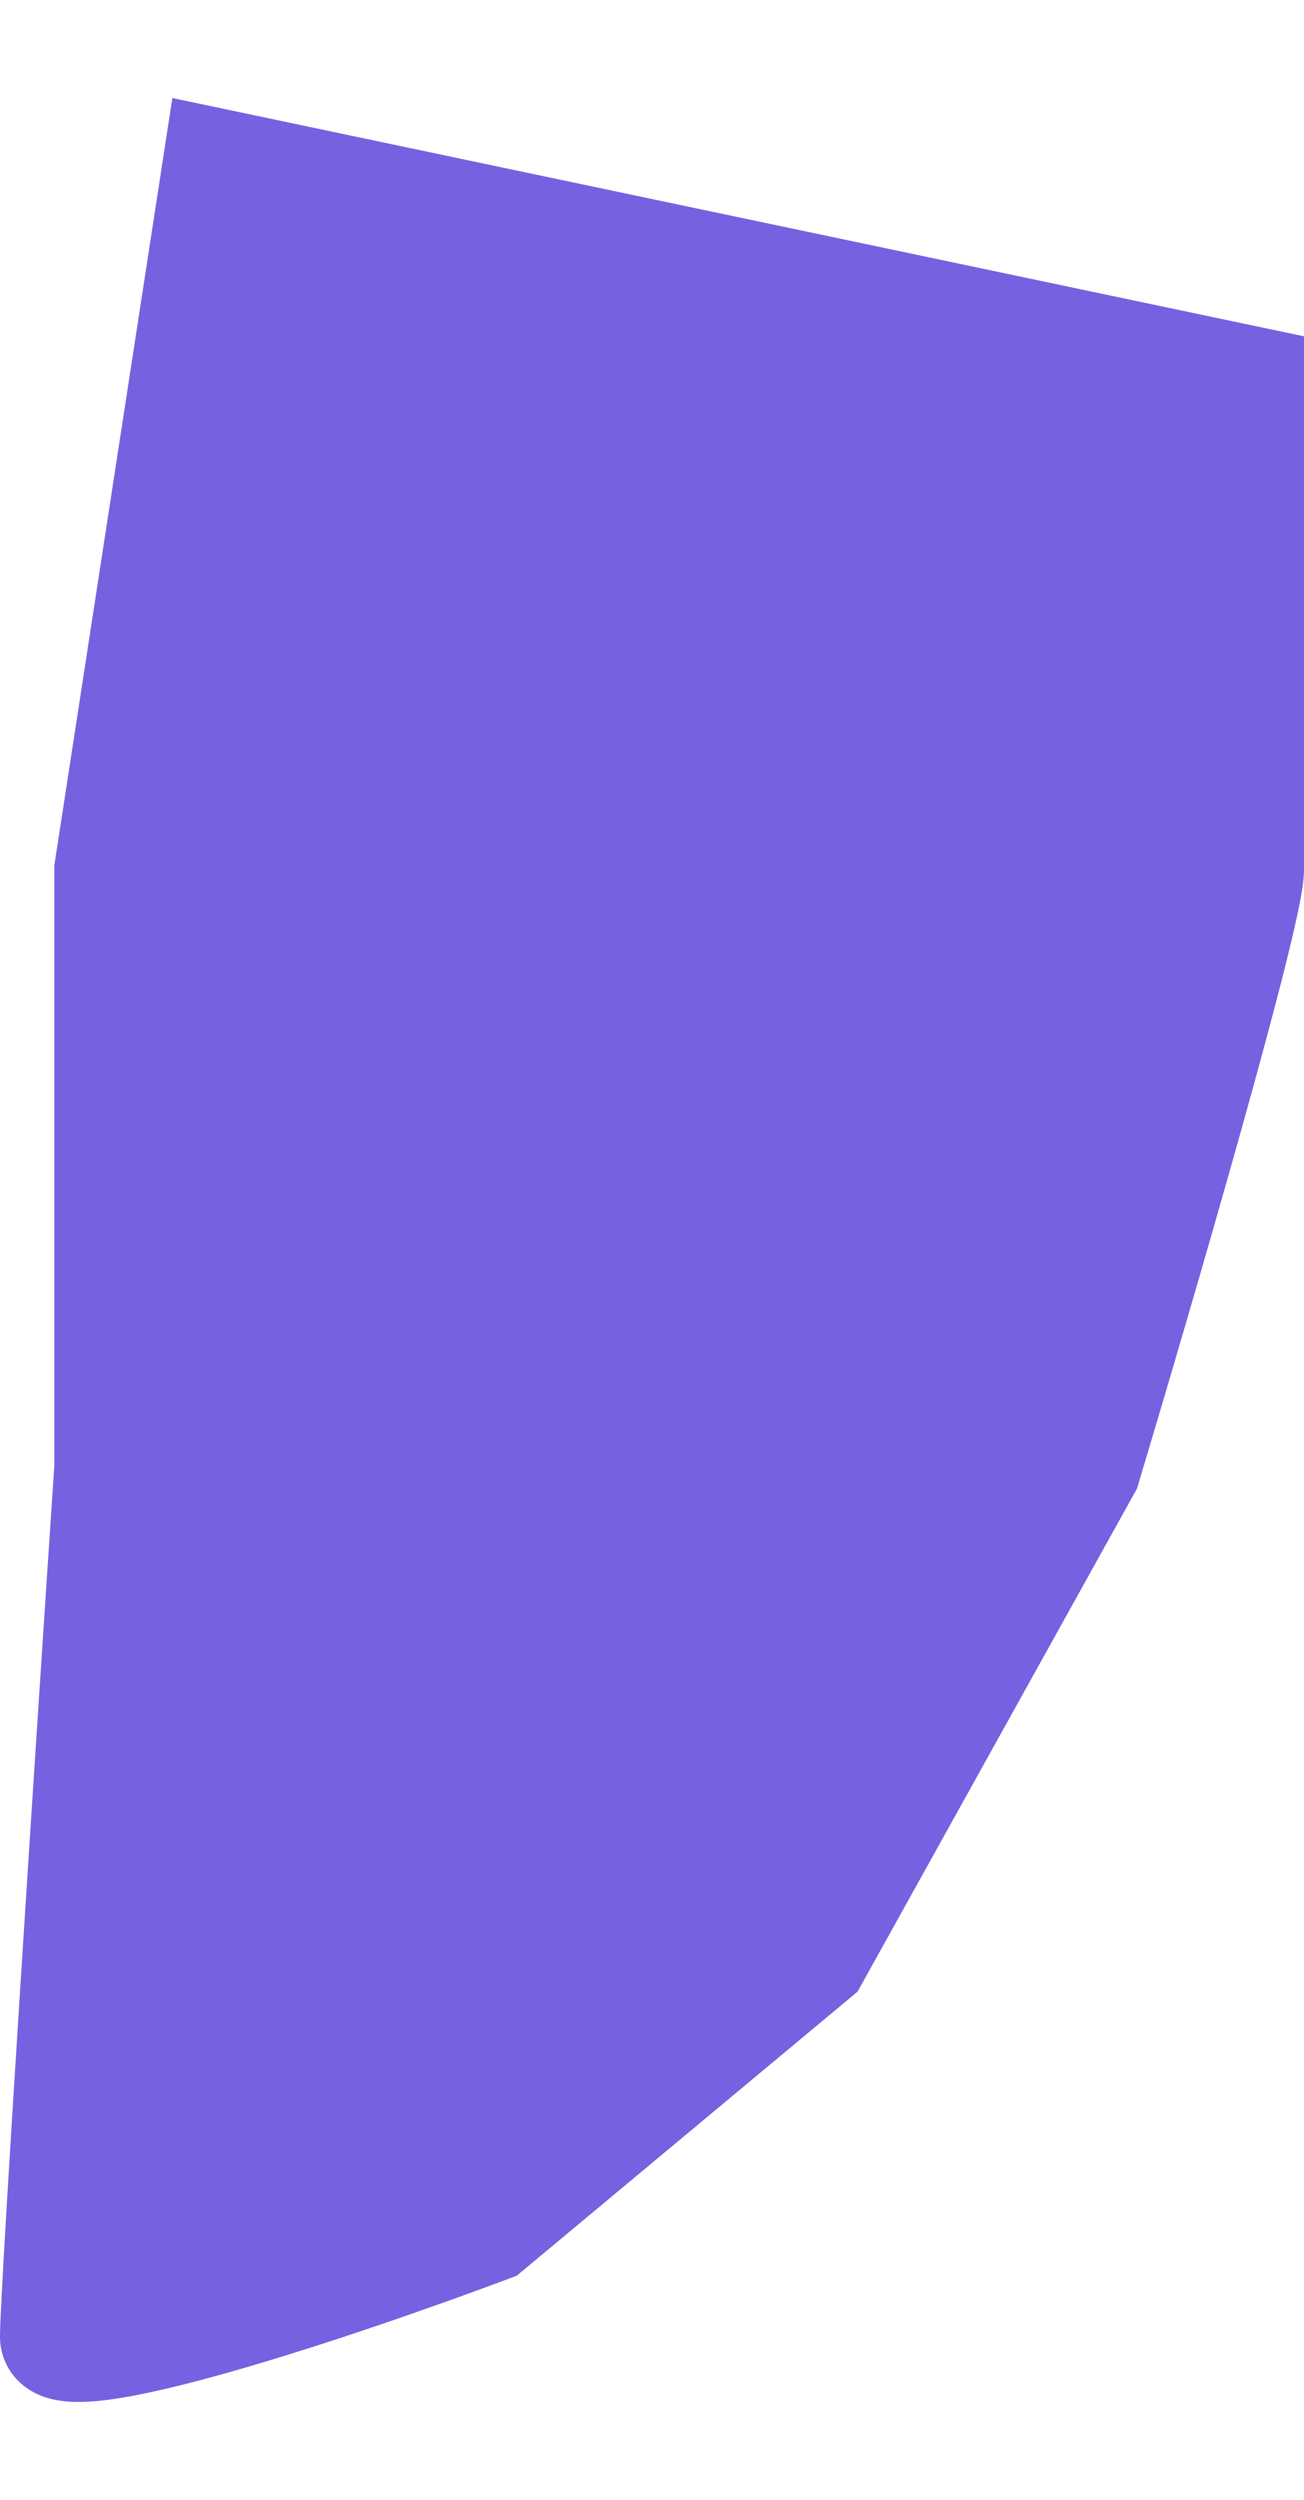 <svg width="12" height="23" viewBox="0 0 12 23" fill="none" xmlns="http://www.w3.org/2000/svg">
<path d="M11.5 3.5L2 1.5L1 8V13.5C0.833 16 0.5 21.1 0.5 21.5C0.5 21.9 3.167 21 4.5 20.5L7.5 18L10 13.5C10.5 11.833 11.5 8.4 11.5 8V3.5Z" fill="#7562E0" stroke="#7562E0"/>
</svg>
